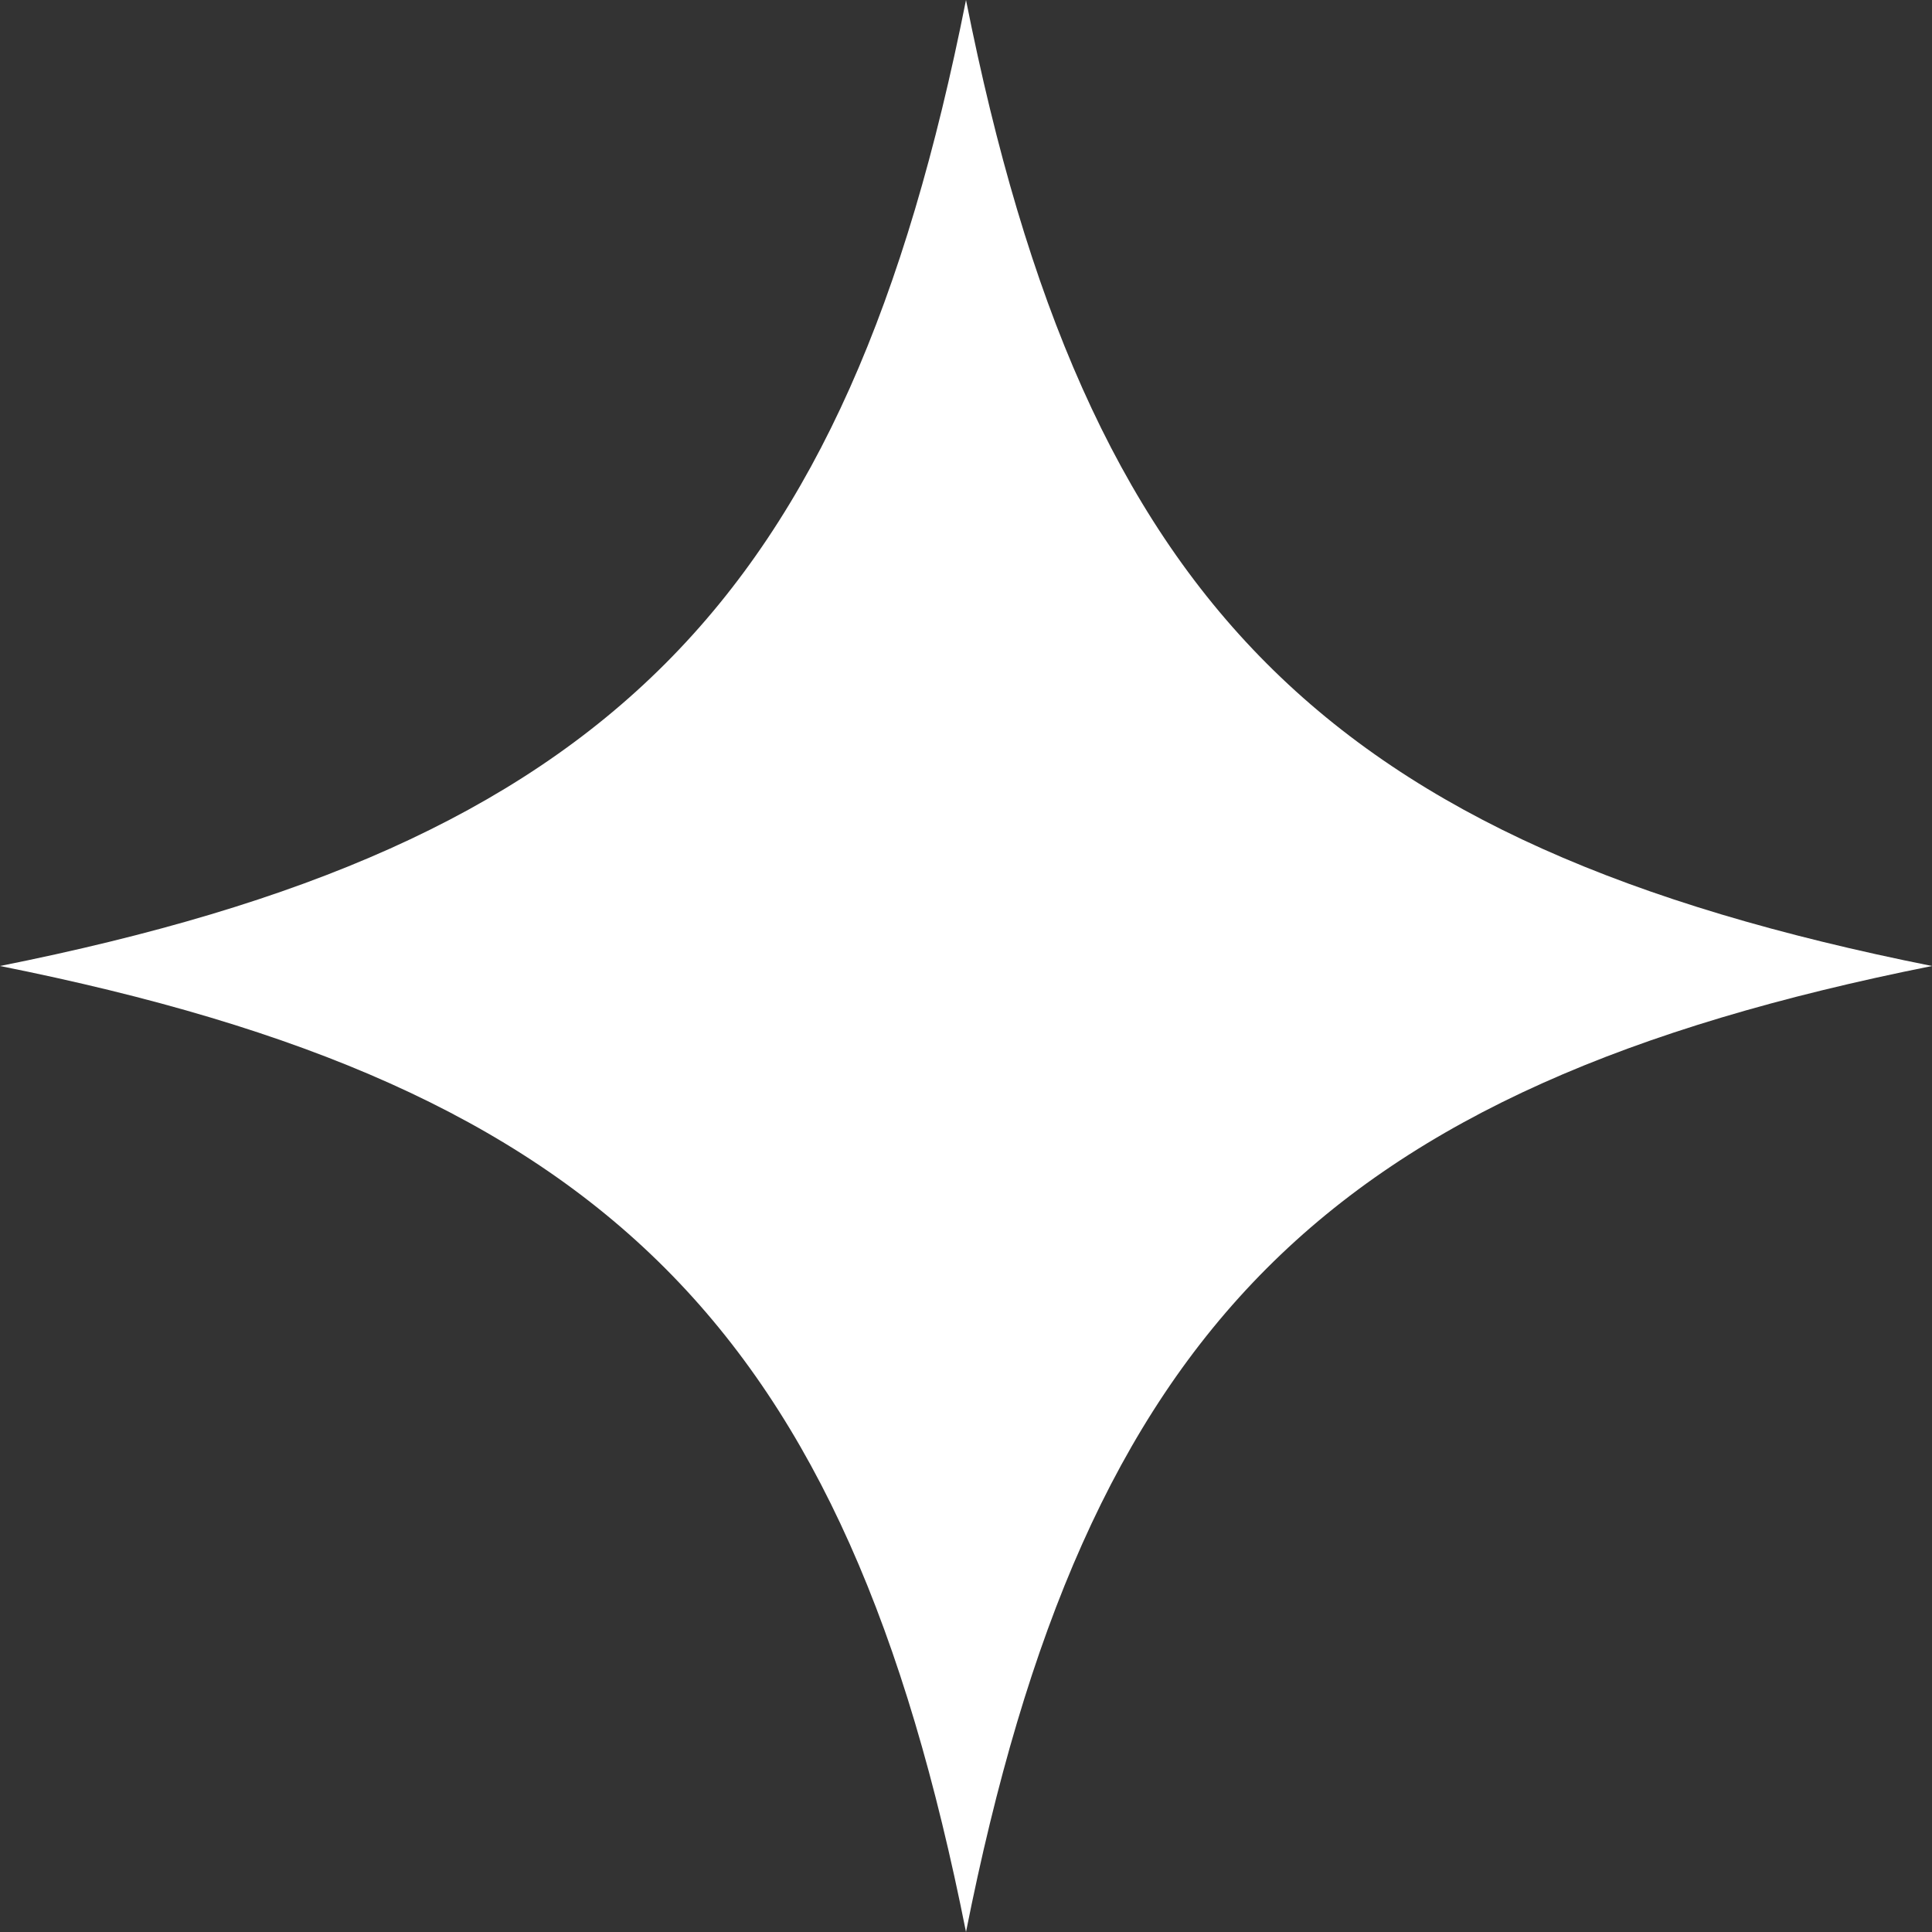 <svg width="89" height="89" viewBox="0 0 89 89" fill="none" xmlns="http://www.w3.org/2000/svg">
<rect x="0" y="0" width="89" height="89" fill="#333333" stroke="none"/>
<g clip-path="url(#clip0_2011_61024)">
<path d="M44.5 0C50.029 27.76 61.079 38.918 89 44.5C61.072 50.082 50.022 61.24 44.5 89C38.971 61.24 27.921 50.076 0 44.5C27.927 38.918 38.978 27.76 44.5 0Z" fill="white"/>
</g>
<defs>
<clipPath id="clip0_2011_61024">
<rect width="89" height="89" rx="44.5" fill="white"/>
</clipPath>
</defs>
</svg>
